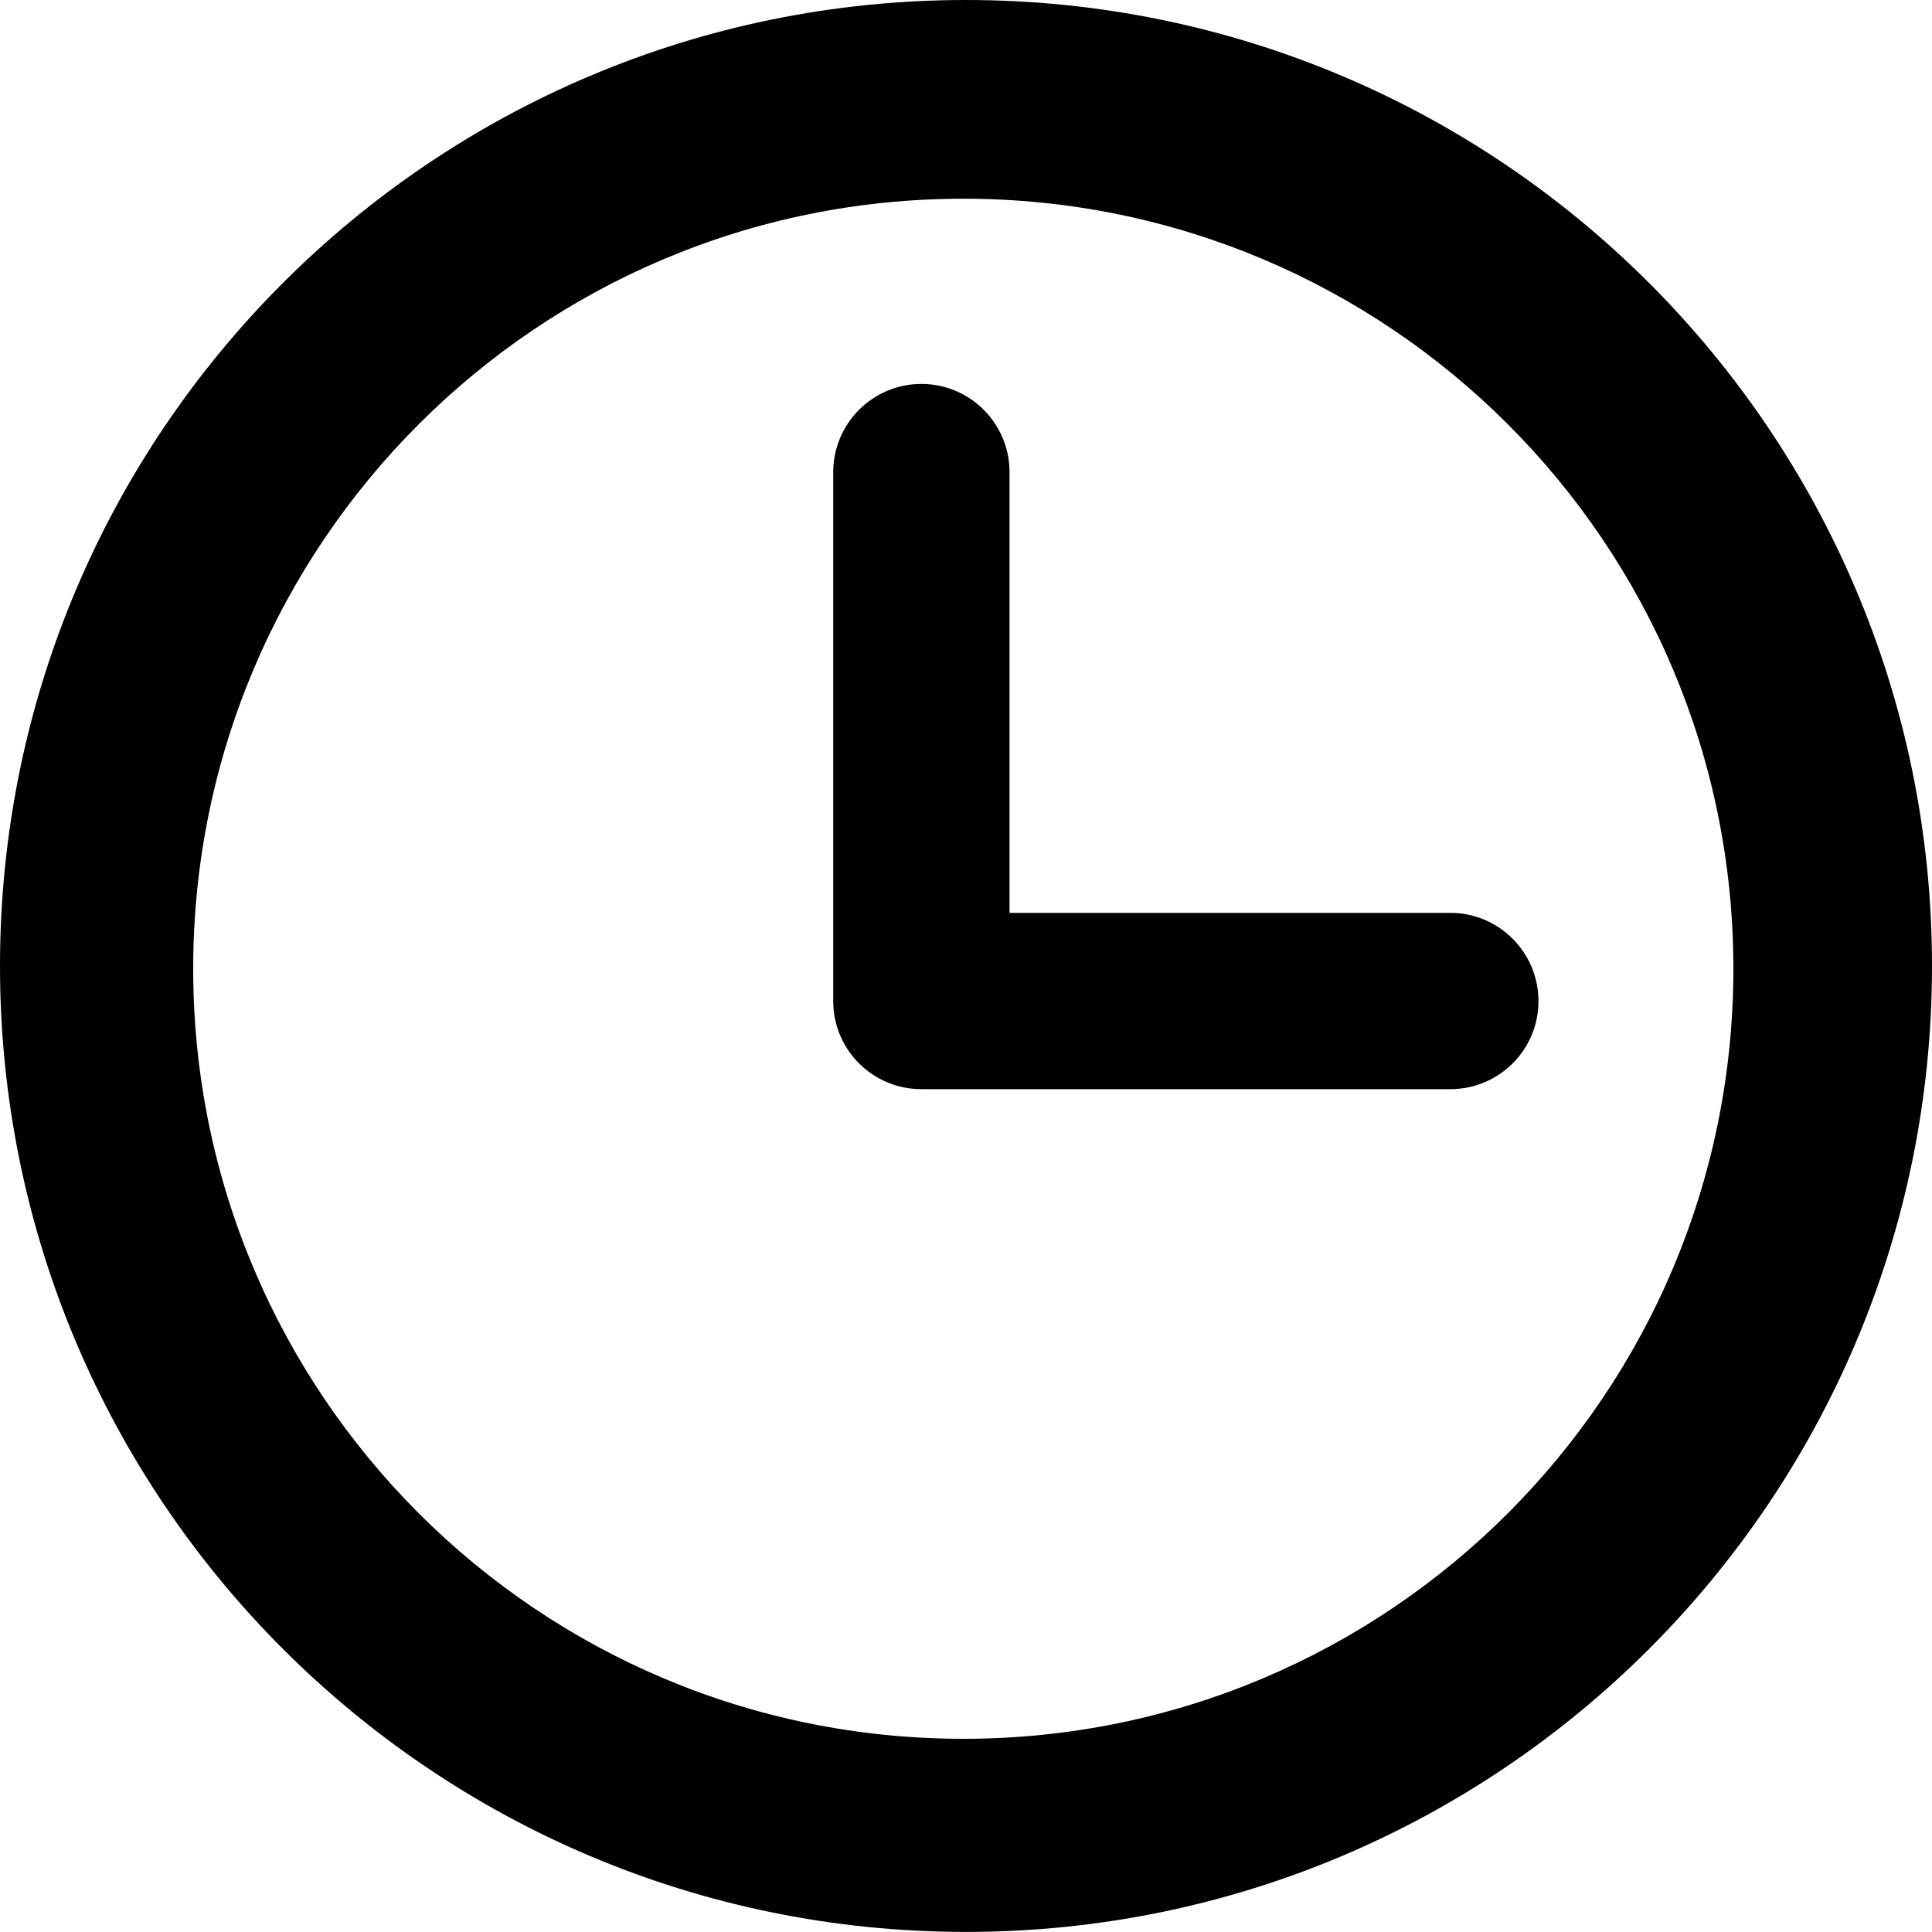 <?xml version="1.0" standalone="no"?><!DOCTYPE svg PUBLIC "-//W3C//DTD SVG 1.1//EN" "http://www.w3.org/Graphics/SVG/1.1/DTD/svg11.dtd"><svg t="1572290951147" class="icon" viewBox="0 0 1024 1024" version="1.1" xmlns="http://www.w3.org/2000/svg" p-id="6303" xmlns:xlink="http://www.w3.org/1999/xlink" width="512" height="512"><defs><style type="text/css"></style></defs><path d="M512 1023.954C794.749 1023.954 1024 794.707 1024 511.956 1023.999 229.208 794.749 0 512 0 229.251 0 0 229.208 0 511.956 0 794.707 229.251 1023.954 512 1023.954L512 1023.954ZM510.563 105.322C735.981 105.322 918.729 288.022 918.729 513.437 918.729 738.946 735.981 921.6 510.563 921.6 285.146 921.6 102.4 738.946 102.4 513.437 102.4 288.022 285.146 105.322 510.563 105.322L510.563 105.322ZM488.355 577.28 768.696 577.28C794.519 577.28 815.421 556.384 815.421 530.649 815.421 504.826 794.521 483.833 768.696 483.833L535.079 483.833 535.079 250.217C535.079 224.484 514.181 203.493 488.355 203.493 462.528 203.493 441.632 224.484 441.632 250.217L441.632 530.649C441.63 556.385 462.528 577.28 488.355 577.28L488.355 577.28Z" p-id="6304"></path></svg>